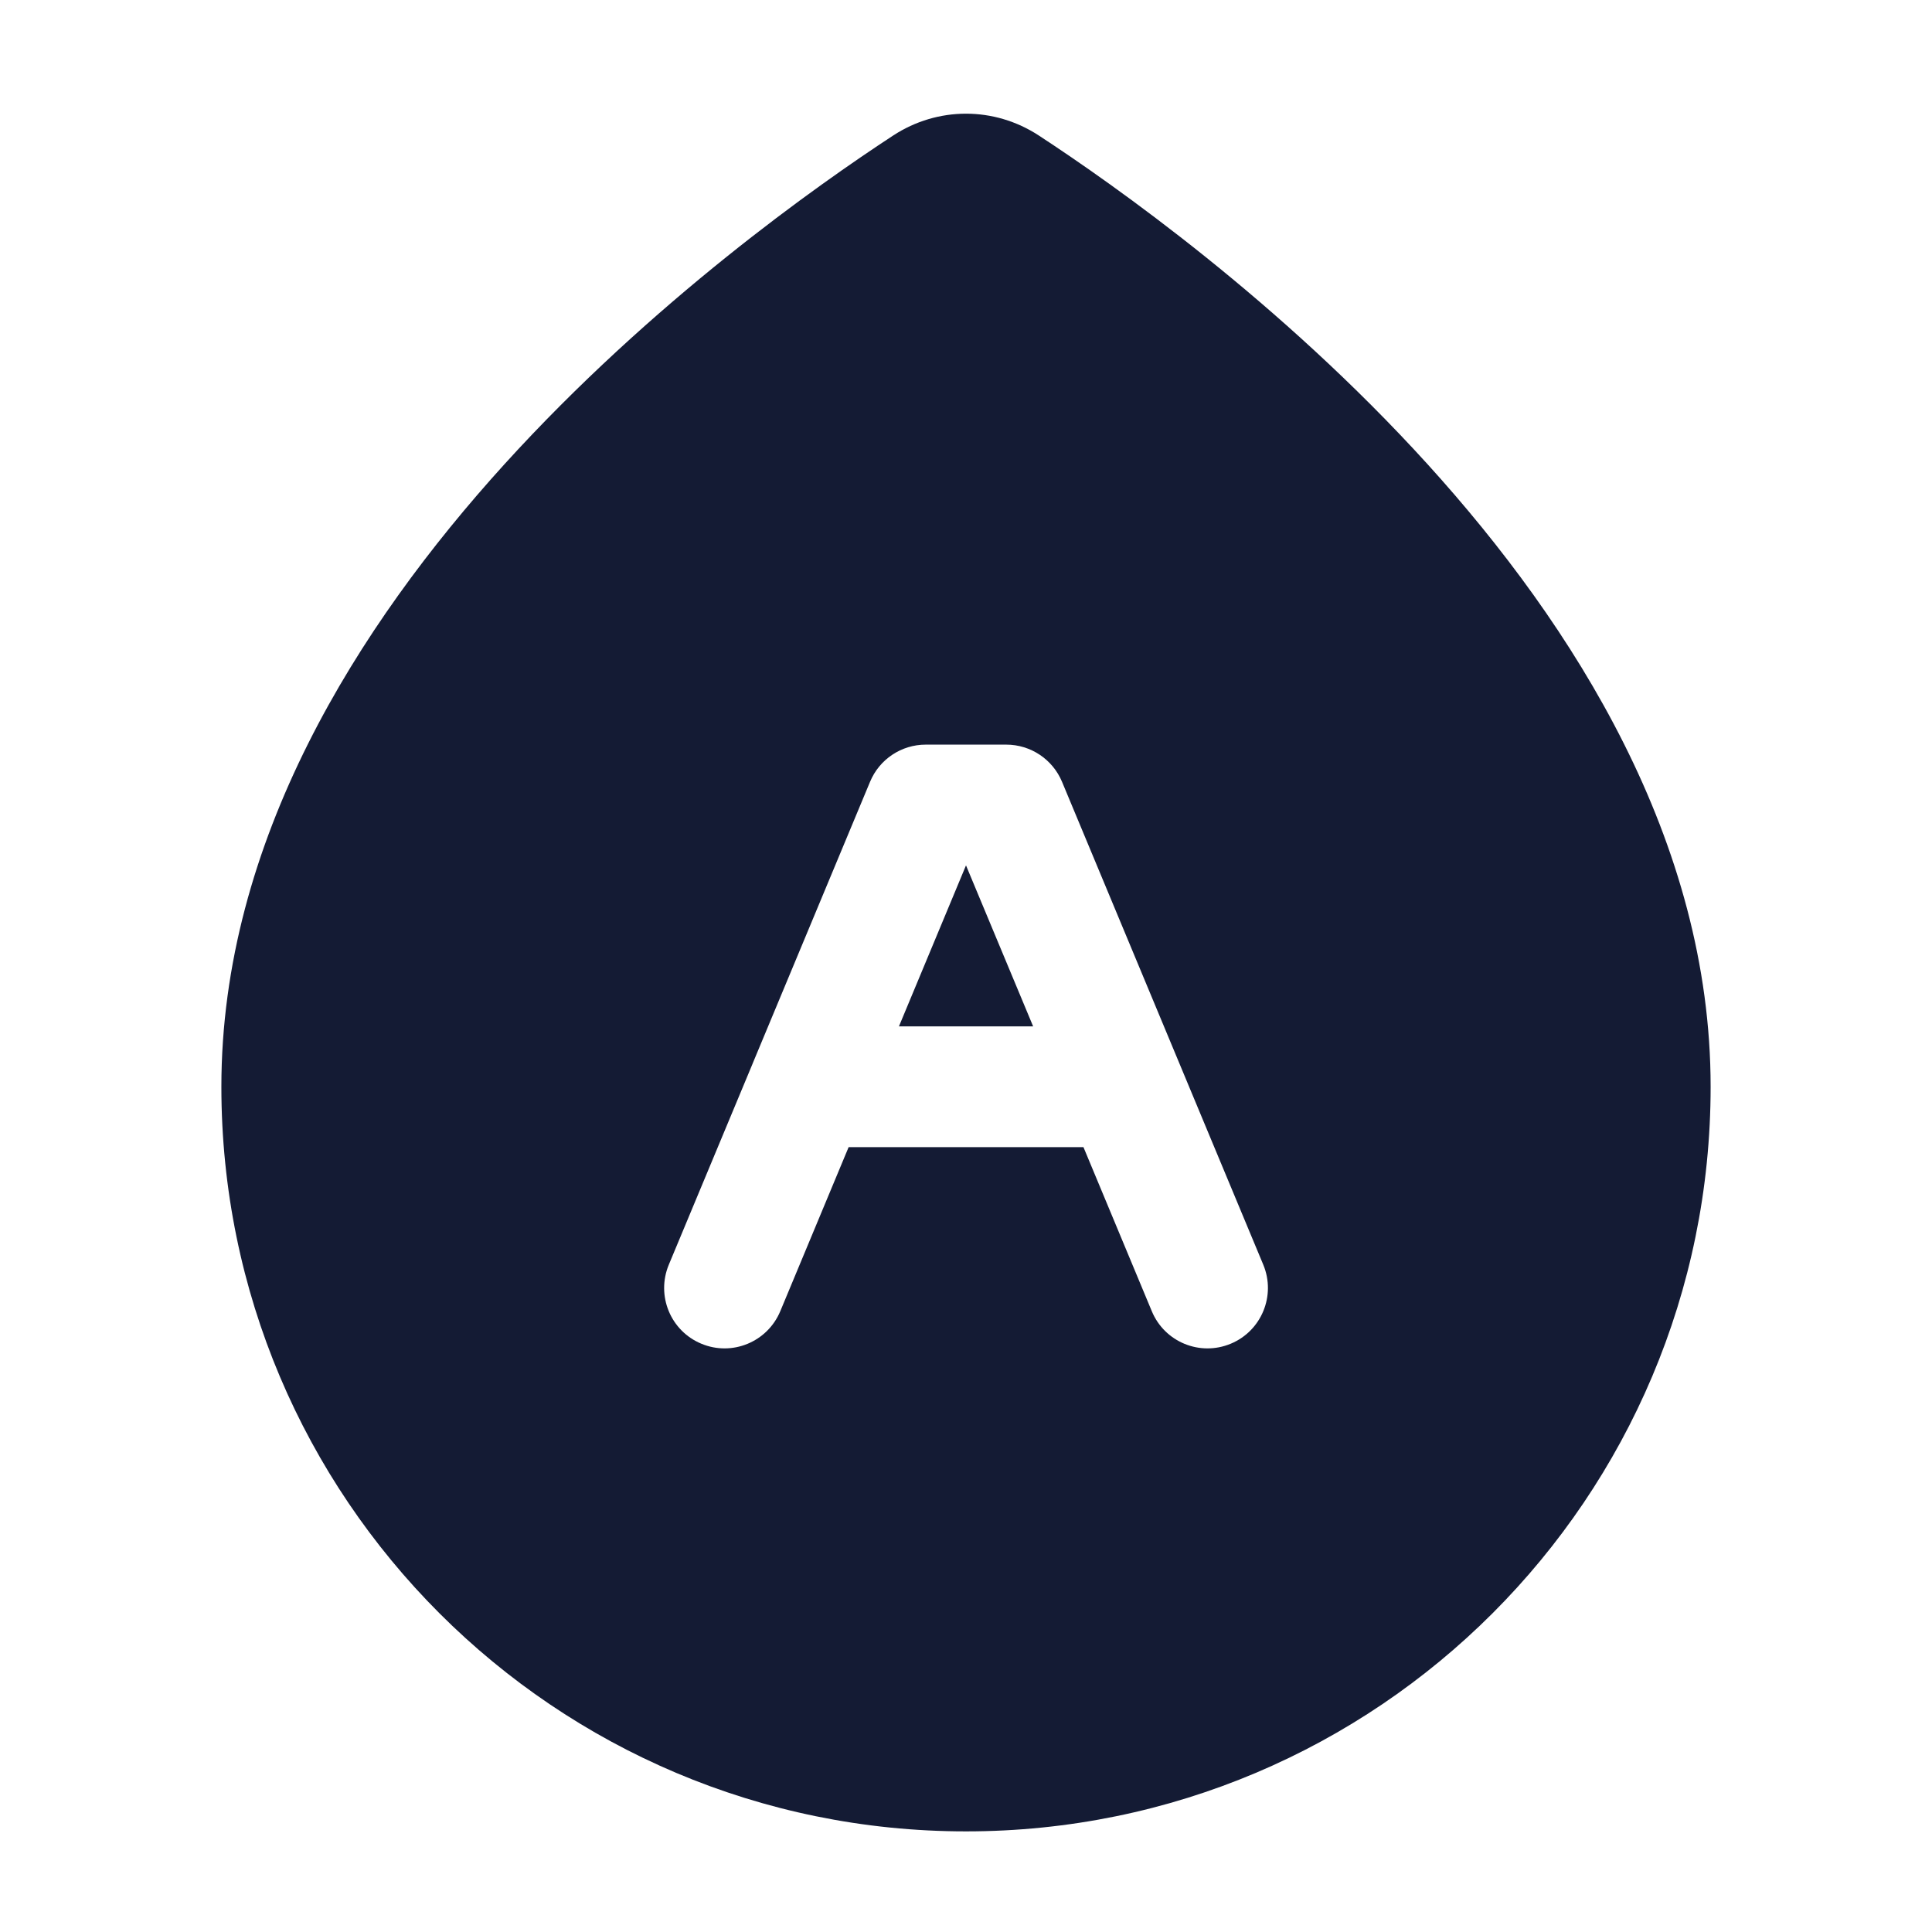 <svg width="24" height="24" viewBox="0 0 24 24" fill="none" xmlns="http://www.w3.org/2000/svg">
<path fill-rule="evenodd" clip-rule="evenodd" d="M12.904 1.683C12.351 1.322 11.649 1.322 11.096 1.683C10.163 2.293 8.103 3.744 6.267 5.766C4.445 7.774 2.75 10.45 2.75 13.5C2.75 18.609 6.891 22.75 12 22.75C17.109 22.75 21.25 18.609 21.25 13.5C21.25 10.45 19.555 7.774 17.733 5.766C15.897 3.744 13.837 2.293 12.904 1.683ZM11.5 9.25C11.197 9.25 10.924 9.432 10.808 9.712L9.356 13.196C9.351 13.206 9.347 13.217 9.343 13.228L8.308 15.711C8.149 16.094 8.329 16.533 8.712 16.692C9.094 16.852 9.533 16.671 9.693 16.288L10.542 14.25H13.459L14.308 16.288C14.467 16.671 14.906 16.852 15.289 16.692C15.671 16.533 15.852 16.094 15.693 15.711L13.193 9.712C13.076 9.432 12.803 9.25 12.5 9.25H11.5ZM12.834 12.75H11.167L12 10.75L12.834 12.75Z" fill="#141B34"/>
</svg>
